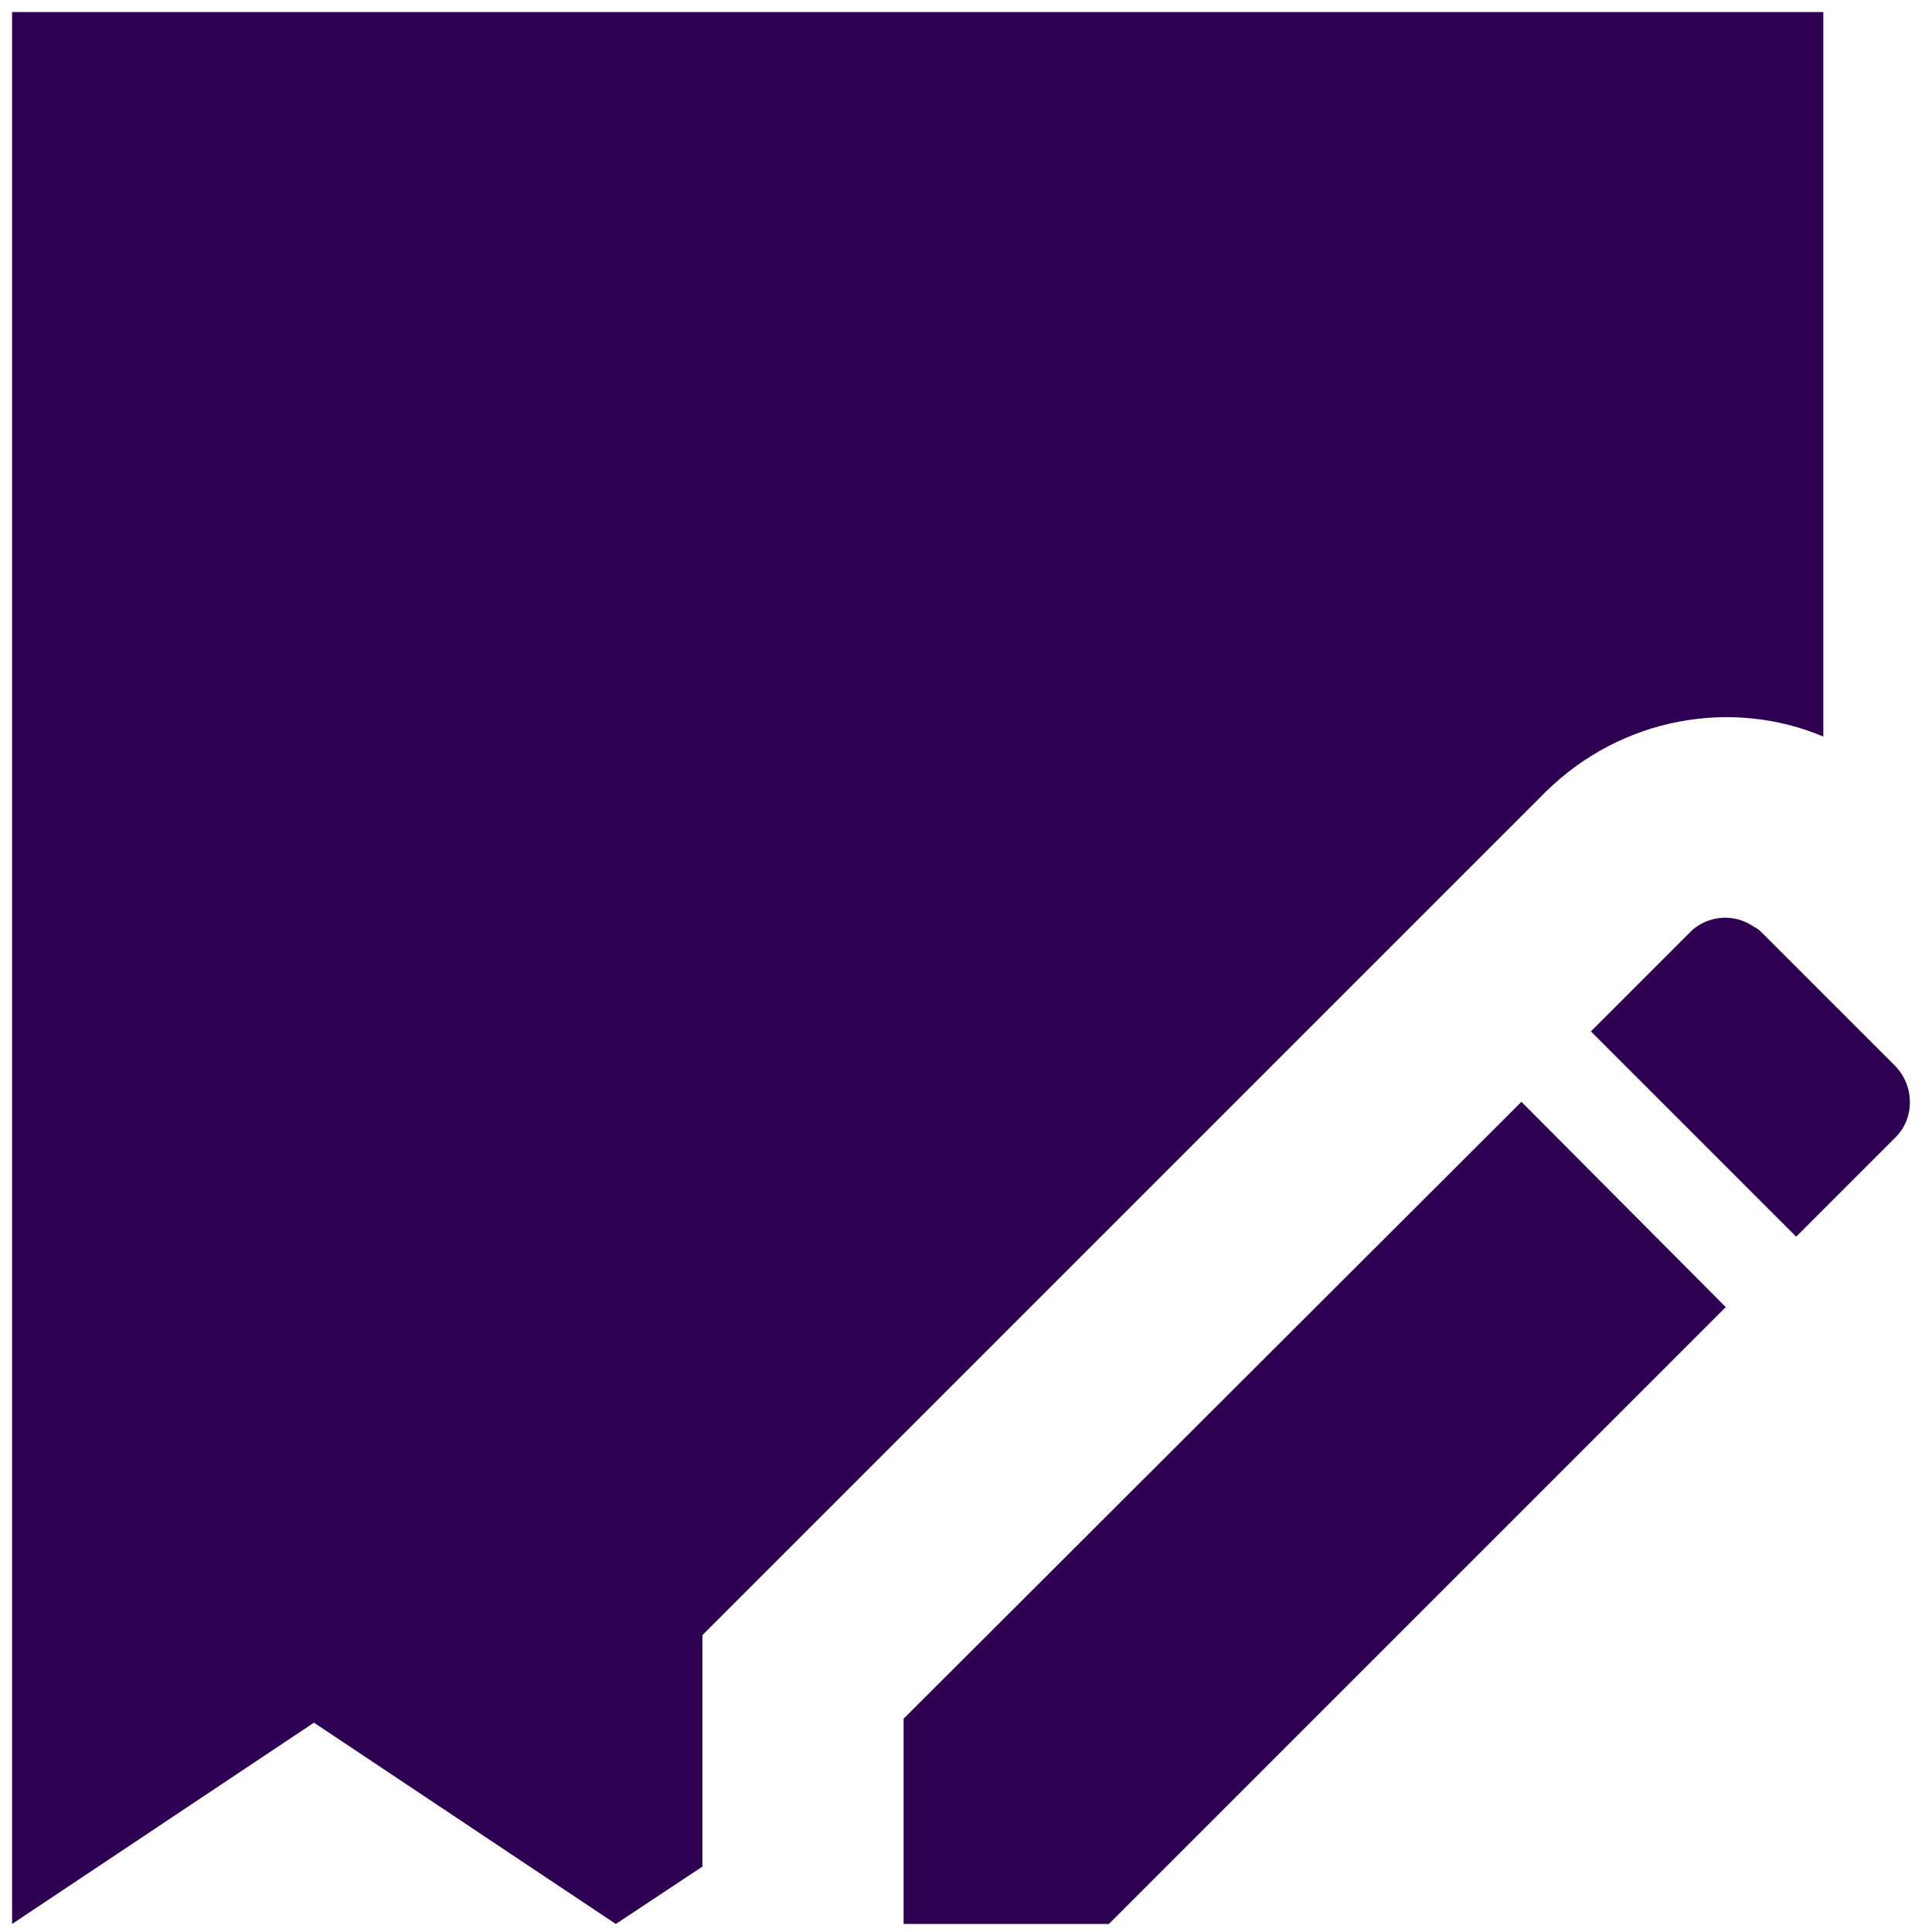 <svg width="20" height="20" viewBox="0 0 20 20" fill="none" xmlns="http://www.w3.org/2000/svg">
<path d="M7.271 19.323L6.375 19.917L3.25 17.833L0.125 19.917V0.125H18.875V7.625C17.938 7.229 16.792 7.417 16 8.198L7.271 16.927V19.323ZM9.354 17.792L15.75 11.406L17.865 13.531L11.479 19.917H9.354V17.792ZM18.24 9.656C18.216 9.63 18.188 9.608 18.156 9.594C18.06 9.526 17.943 9.494 17.826 9.501C17.709 9.509 17.597 9.556 17.51 9.635L17.49 9.656L16.469 10.677L18.594 12.802L19.615 11.781C19.823 11.583 19.823 11.24 19.615 11.031L18.24 9.656Z" fill="#2E0052"/>
</svg>
